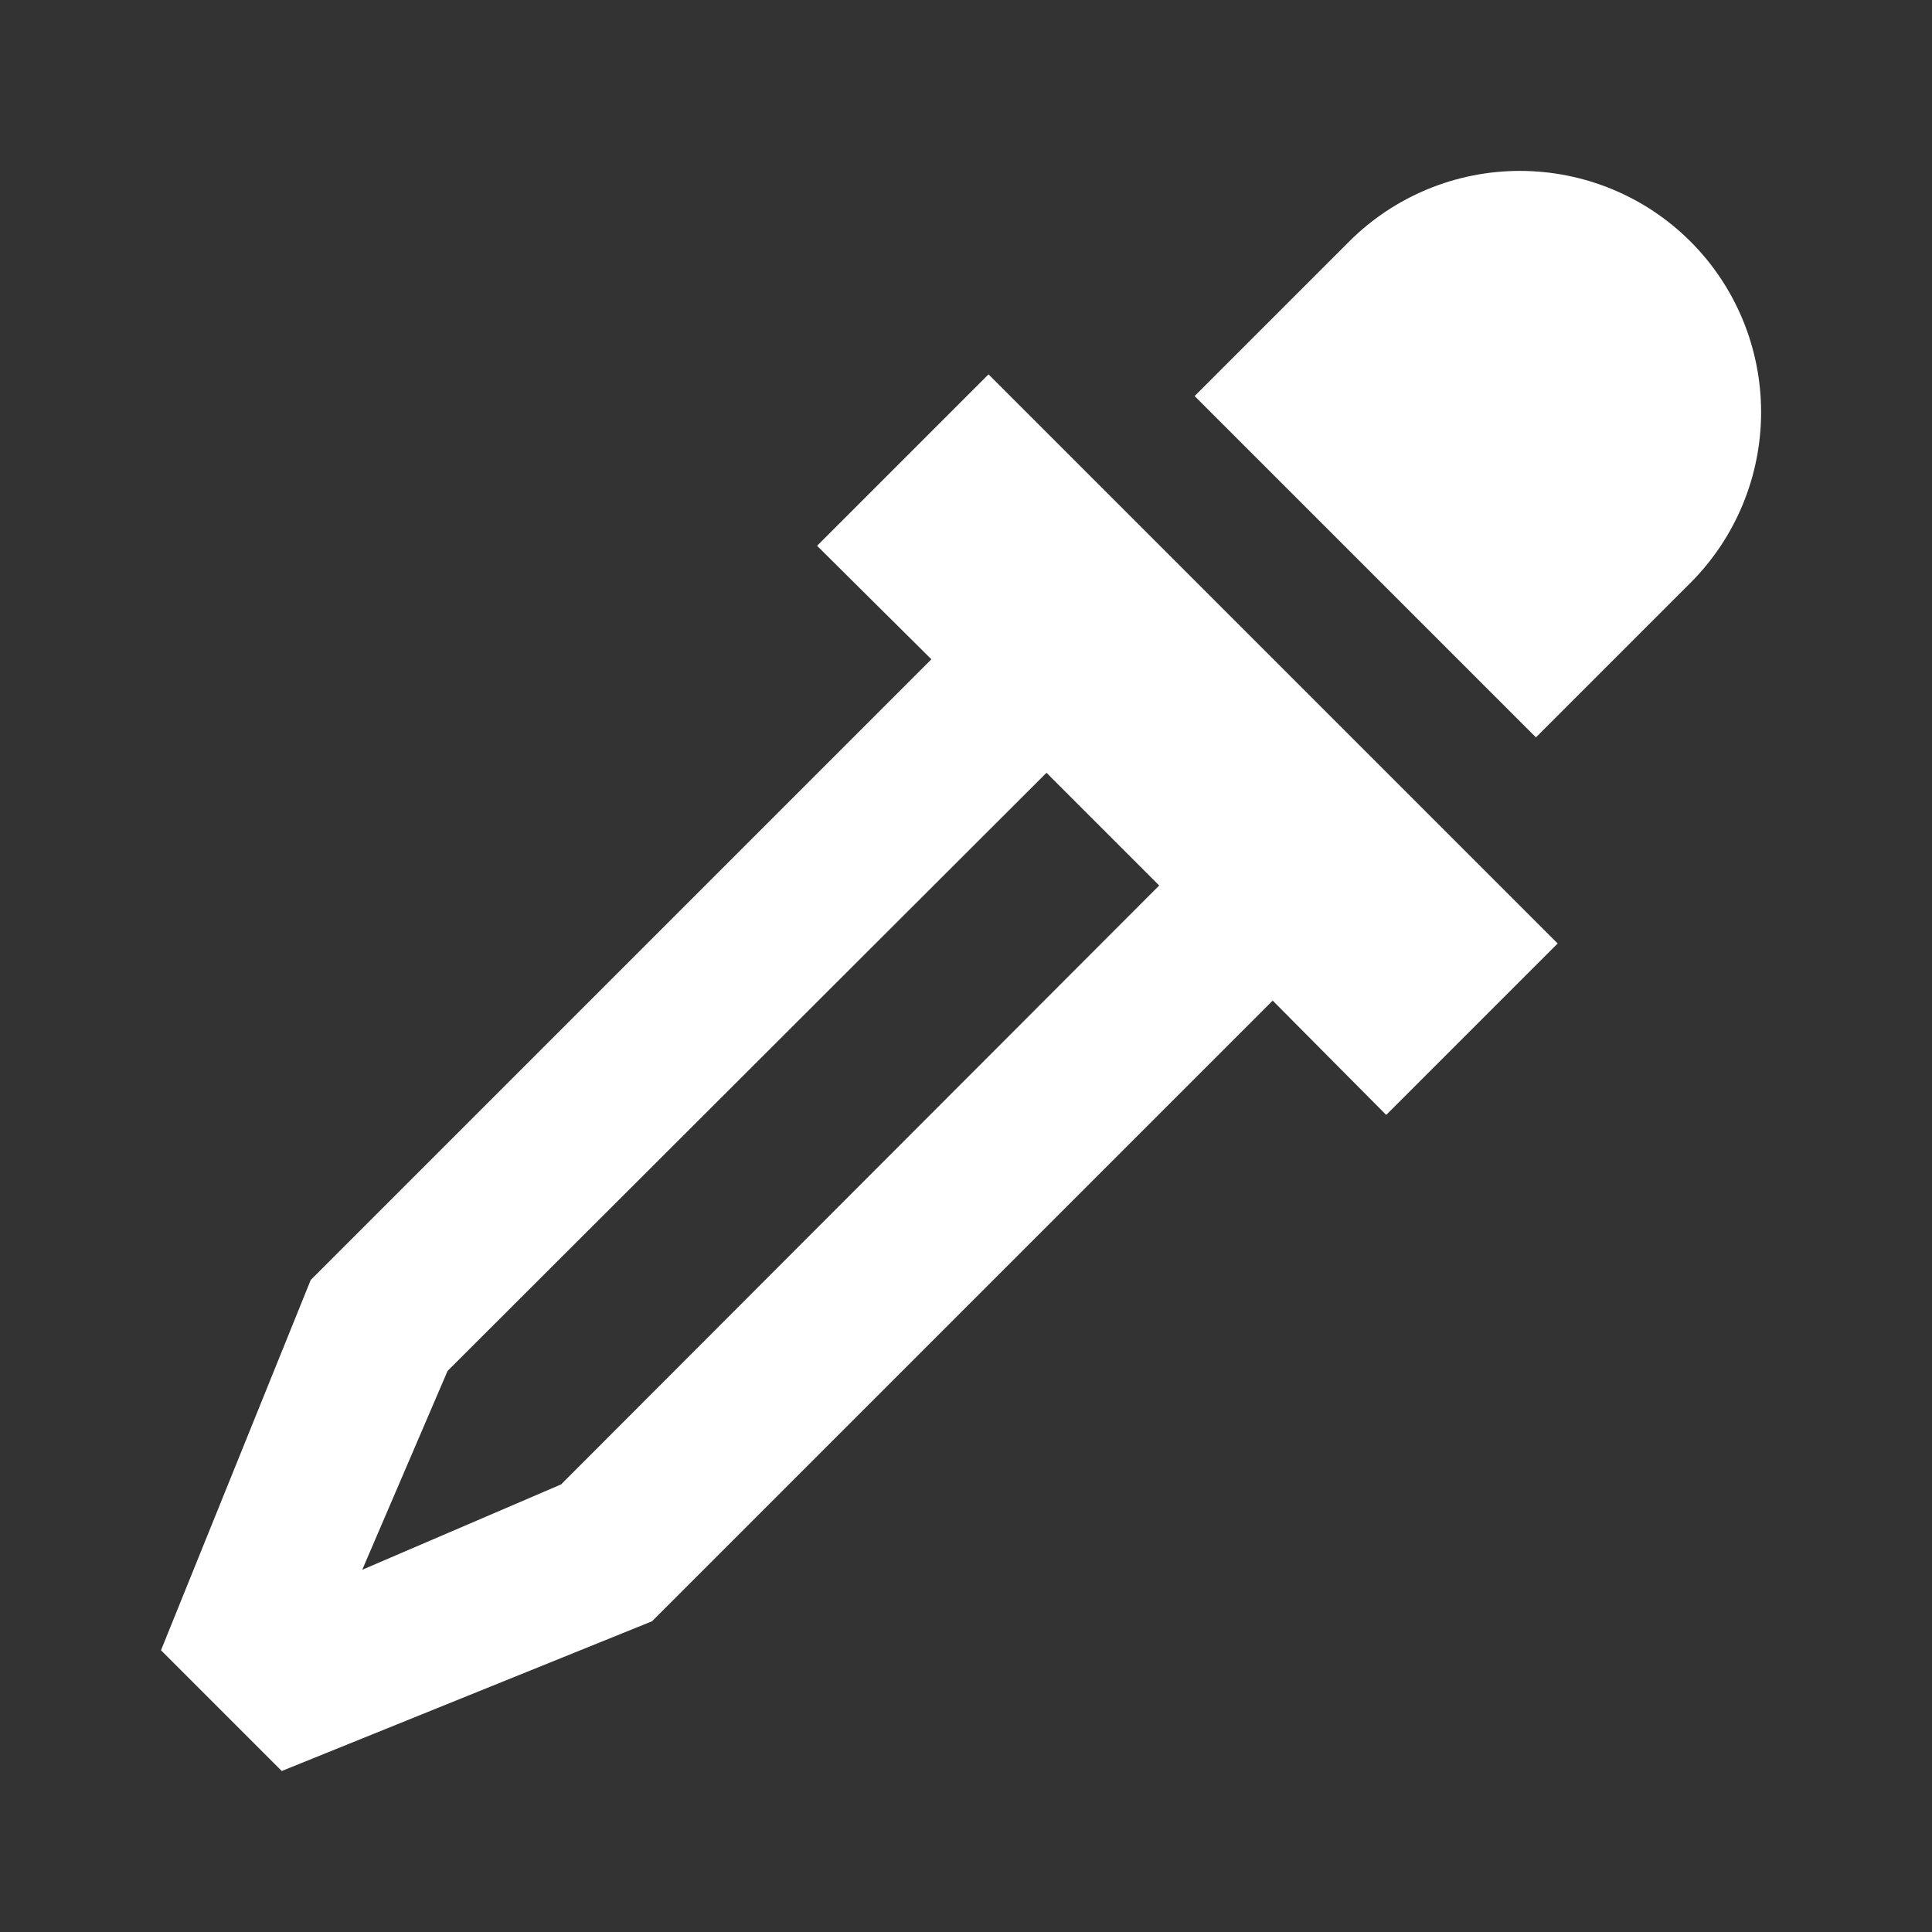 <svg width="24" height="24" viewBox="0 0 24 24" fill="none" xmlns="http://www.w3.org/2000/svg">
<rect x="0" y="0" width="24" height="24" fill="#333333" stroke="none"/>
<path d="M19.35 11.72L17.22 13.85L15.81 12.43L8.1 20.14L3.5 22L2 20.5L3.86 15.9L11.57 8.19L10.15 6.78L12.28 4.65L19.35 11.72ZM16.76 3C17.323 2.438 18.085 2.123 18.88 2.123C19.675 2.123 20.438 2.438 21 3C21.562 3.562 21.877 4.325 21.877 5.12C21.877 5.915 21.562 6.677 21 7.24L19.08 9.16L14.84 4.92L16.76 3ZM5.56 17.03L4.5 19.5L6.97 18.44L14.4 11L13 9.6L5.56 17.03Z" fill="#ffffff"/>
</svg>
